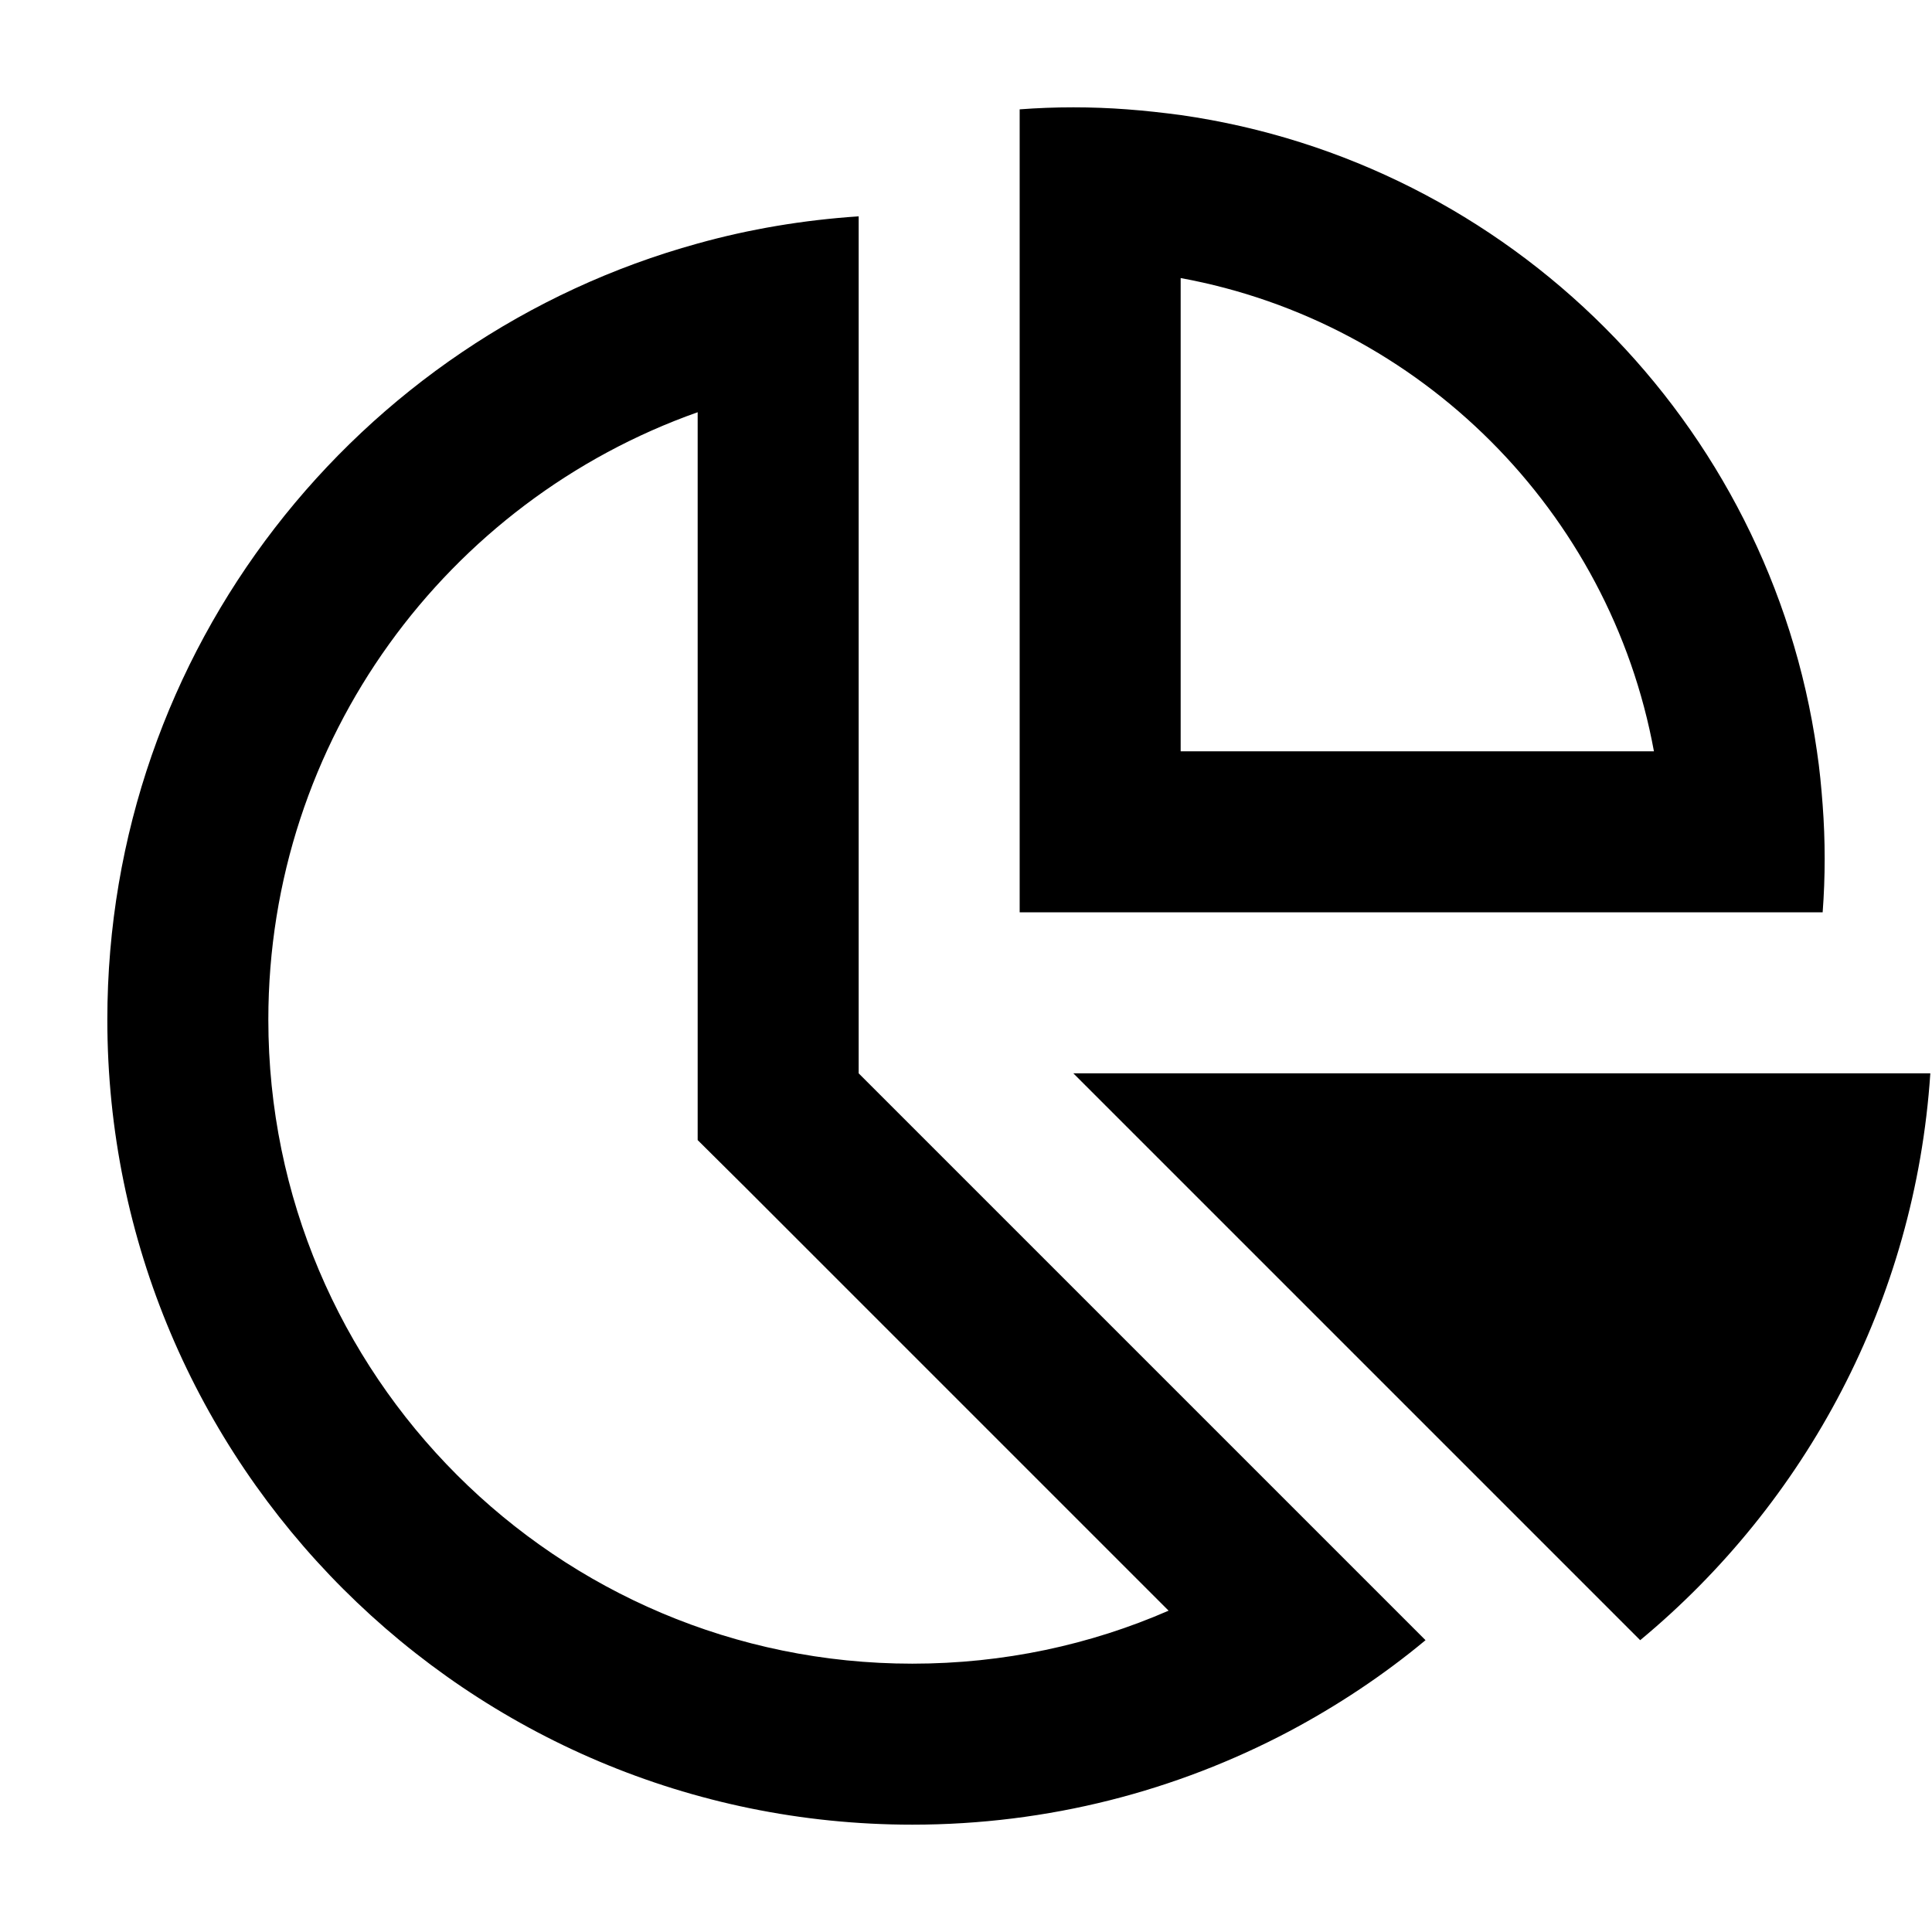 <svg xmlns="http://www.w3.org/2000/svg" width="24" height="24" viewBox="0 0 576 512"><path d="M541.7 192c.8 5.3 1.3 10.6 1.7 16c.4 5.3 .6 10.6 .6 16s-.2 10.7-.6 16L352 240l-48 0 0-48L304 .6c5.3-.4 10.6-.6 16-.6s10.7 .2 16 .6c5.4 .4 10.7 1 16 1.7c98.1 14 175.7 91.6 189.7 189.7zM352 50.9L352 192l141.1 0C480 120.5 423.5 64 352 50.9zm-144 257l0-19.9 0-197.1C133.4 117.3 80 188.4 80 272c0 106 86 192 192 192c27.2 0 53-5.6 76.4-15.8L222.1 321.9 208 307.9zM390.8 422.8L425 457c-12.5 10.4-26.2 19.5-40.7 27.2C350.8 501.9 312.6 512 272 512C139.5 512 32 404.6 32 272C32 161.6 106.5 68.6 208 40.6c15.4-4.3 31.5-7 48-8.1l0 48.1L256 288 390.8 422.8zM320 288l255.5 0C571 355.9 538.3 416.1 489 457L320 288z"/></svg>